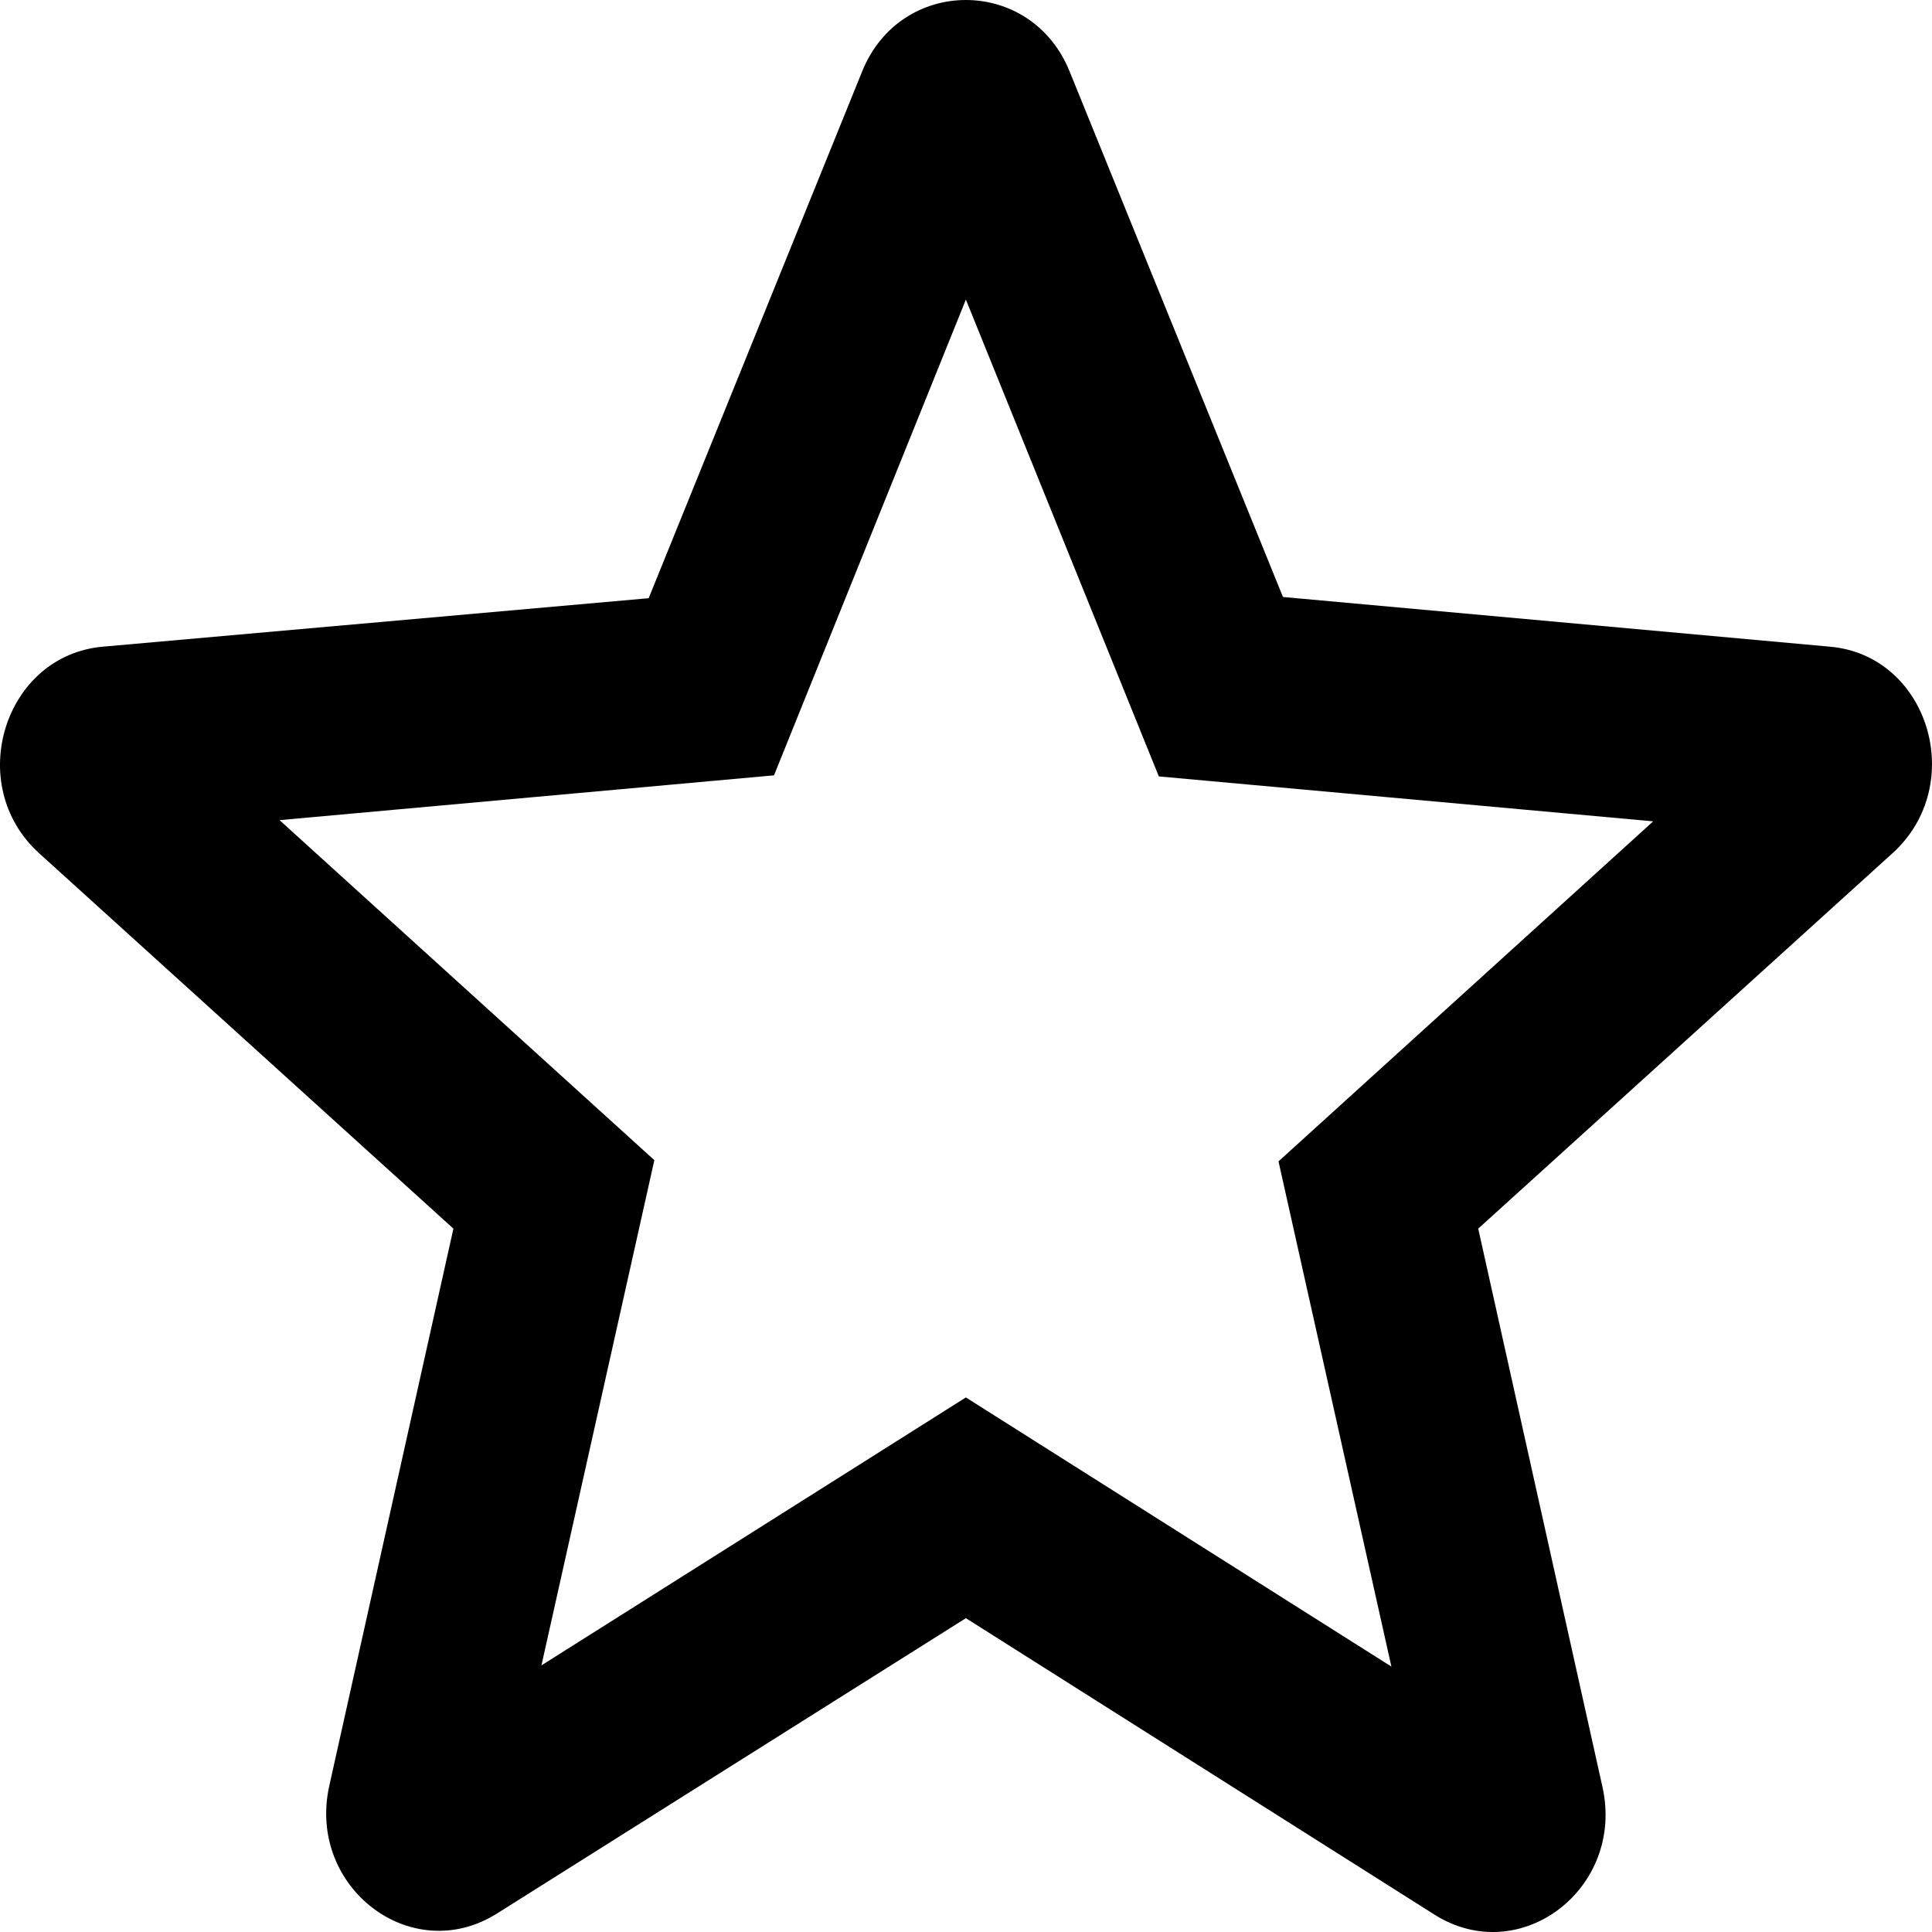<svg width="16" height="16" viewBox="0 0 16 16" fill="none" xmlns="http://www.w3.org/2000/svg">
<path d="M15.149 5.355L10.625 4.944L8.859 0.594C8.541 -0.198 7.456 -0.198 7.139 0.594L5.372 4.954L0.857 5.355C0.035 5.423 -0.302 6.499 0.324 7.066L3.755 10.175L2.727 14.789C2.54 15.63 3.409 16.295 4.119 15.845L7.999 13.401L11.878 15.855C12.588 16.305 13.458 15.64 13.271 14.799L12.242 10.175L15.673 7.066C16.299 6.499 15.972 5.423 15.149 5.355V5.355ZM7.999 11.573L4.484 13.792L5.419 9.608L2.315 6.792L6.41 6.421L7.999 2.481L9.597 6.43L13.691 6.802L10.588 9.618L11.523 13.802L7.999 11.573Z" fill="black"/>
</svg>
